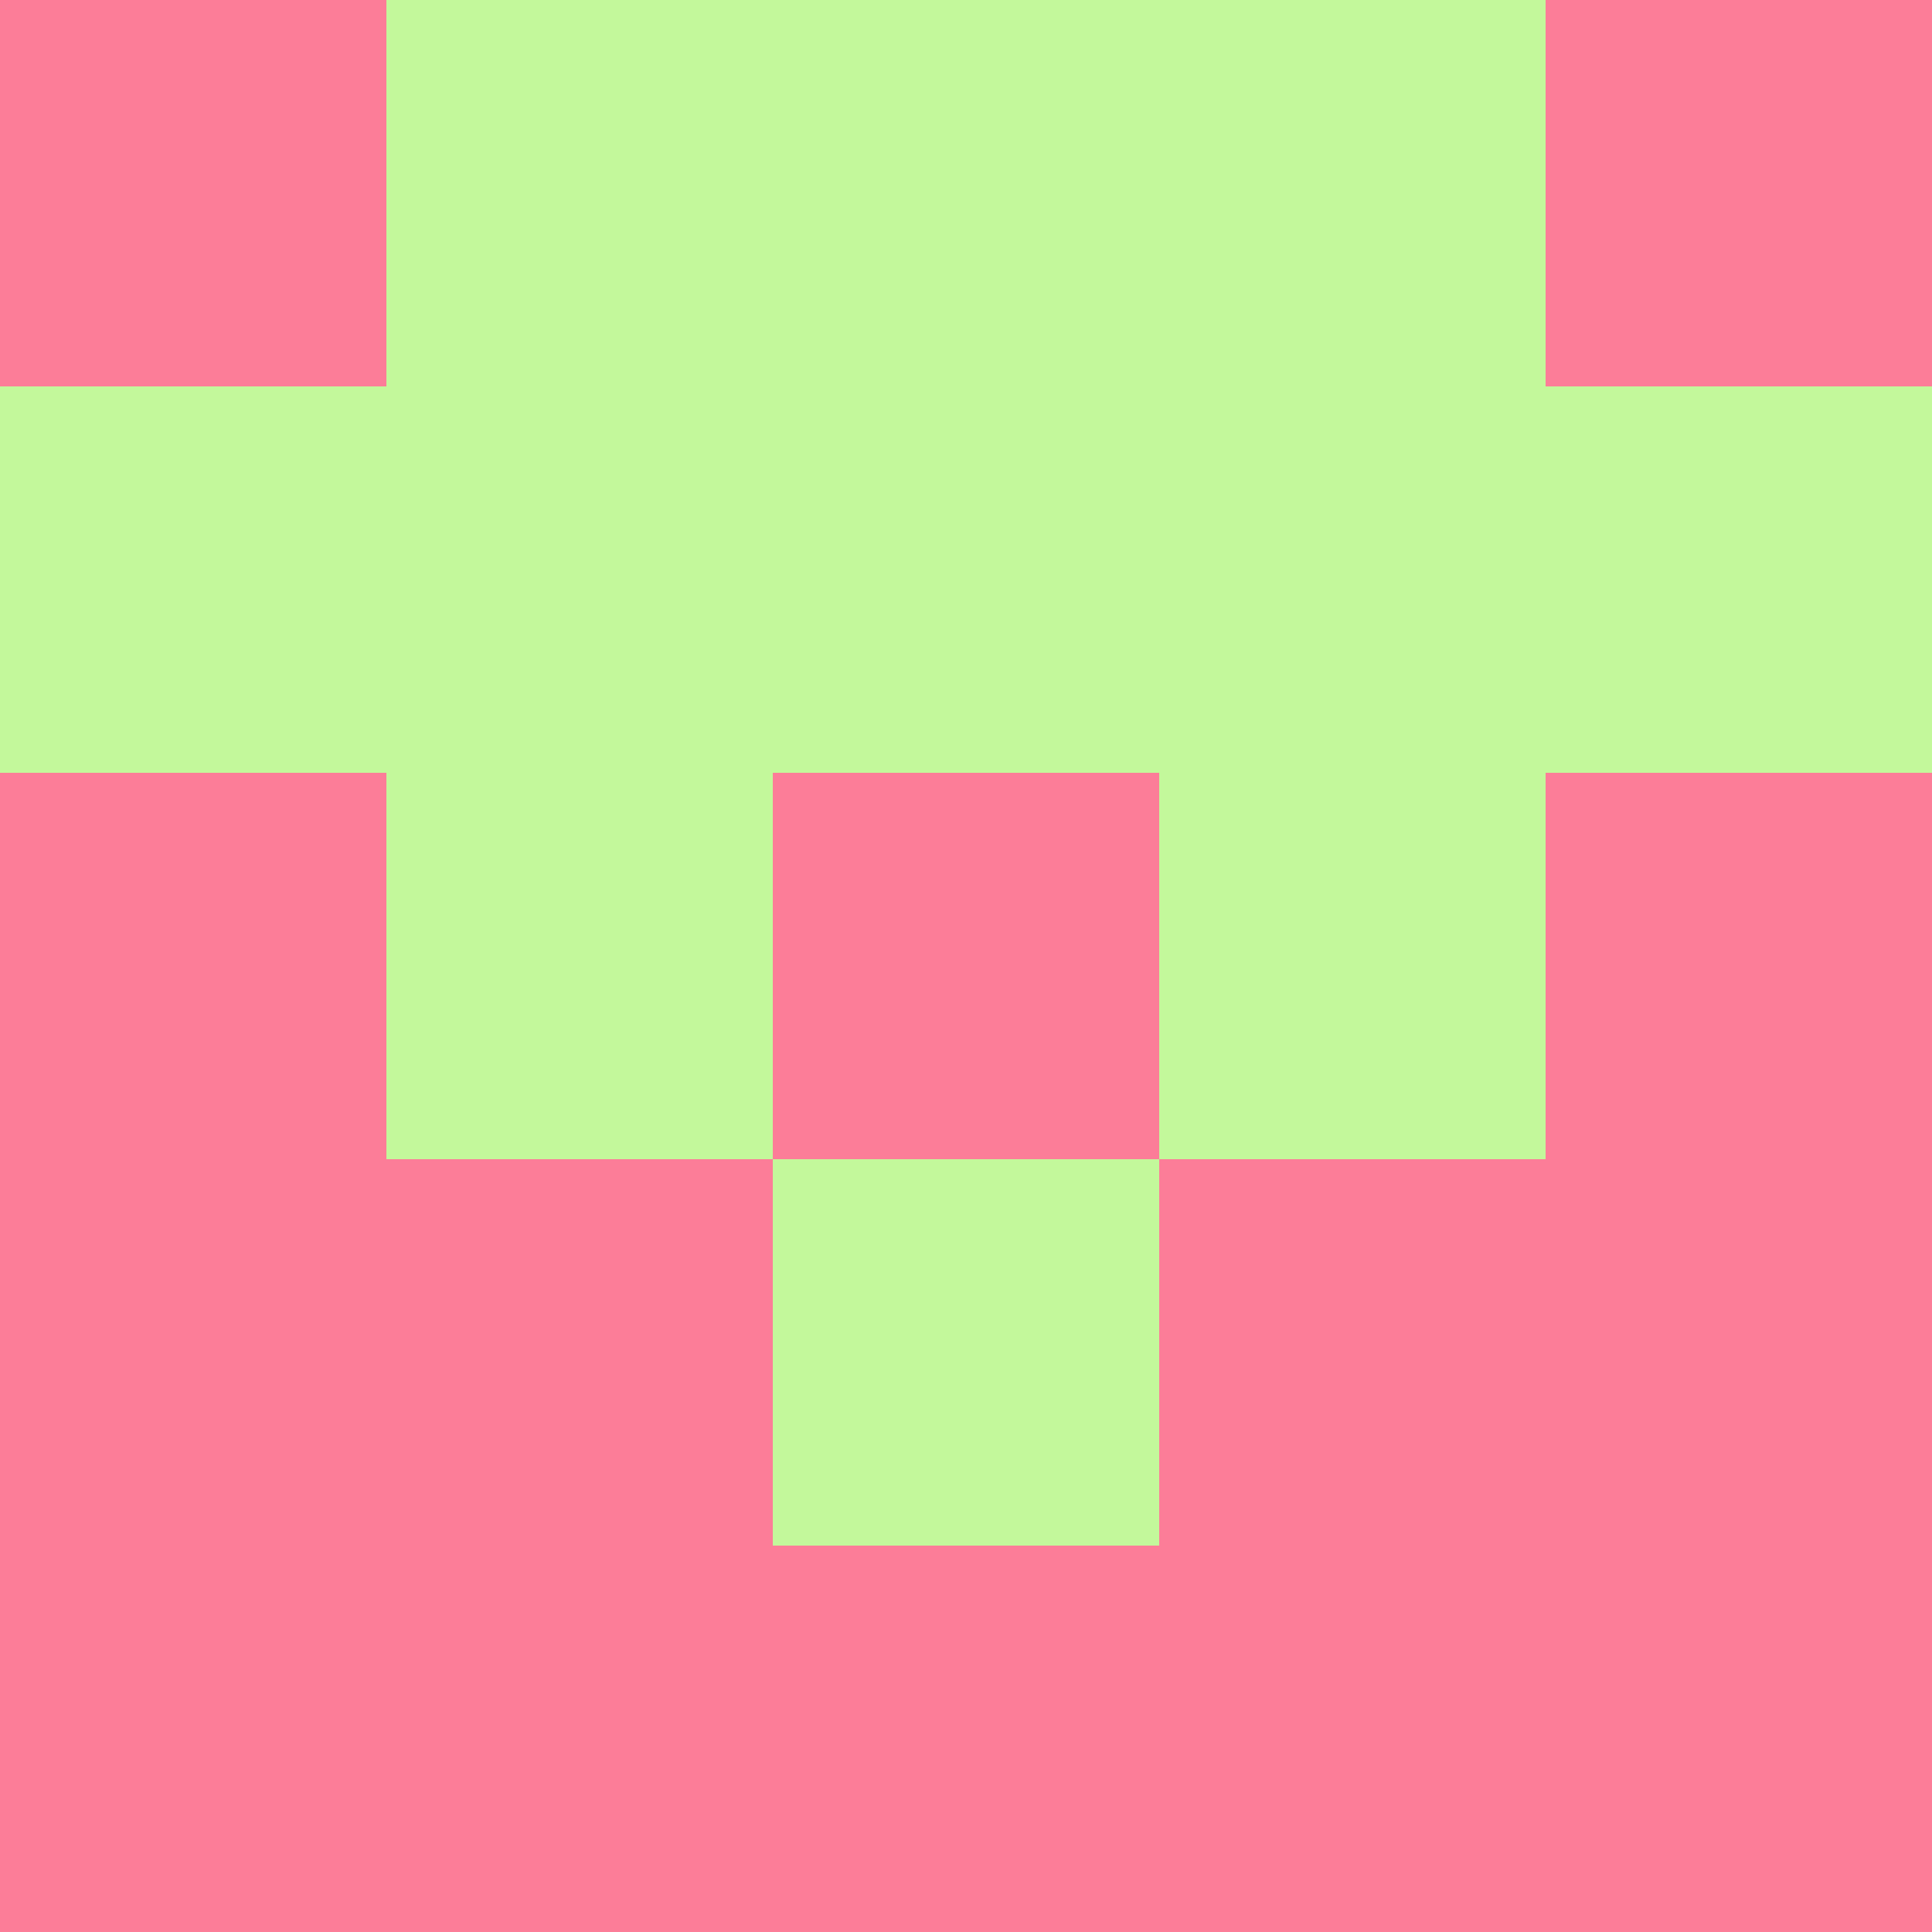 <?xml version="1.0" encoding="utf-8"?>
<!DOCTYPE svg PUBLIC "-//W3C//DTD SVG 20010904//EN"
        "http://www.w3.org/TR/2001/REC-SVG-20010904/DTD/svg10.dtd">

<svg width="400" height="400" viewBox="0 0 5 5"
    xmlns="http://www.w3.org/2000/svg"
    xmlns:xlink="http://www.w3.org/1999/xlink">
            <rect x="0" y="0" width="1" height="1" fill="#FC7D98" />
        <rect x="0" y="1" width="1" height="1" fill="#C3F89B" />
        <rect x="0" y="2" width="1" height="1" fill="#FC7D98" />
        <rect x="0" y="3" width="1" height="1" fill="#FC7D98" />
        <rect x="0" y="4" width="1" height="1" fill="#FC7D98" />
                <rect x="1" y="0" width="1" height="1" fill="#C3F89B" />
        <rect x="1" y="1" width="1" height="1" fill="#C3F89B" />
        <rect x="1" y="2" width="1" height="1" fill="#C3F89B" />
        <rect x="1" y="3" width="1" height="1" fill="#FC7D98" />
        <rect x="1" y="4" width="1" height="1" fill="#FC7D98" />
                <rect x="2" y="0" width="1" height="1" fill="#C3F89B" />
        <rect x="2" y="1" width="1" height="1" fill="#C3F89B" />
        <rect x="2" y="2" width="1" height="1" fill="#FC7D98" />
        <rect x="2" y="3" width="1" height="1" fill="#C3F89B" />
        <rect x="2" y="4" width="1" height="1" fill="#FC7D98" />
                <rect x="3" y="0" width="1" height="1" fill="#C3F89B" />
        <rect x="3" y="1" width="1" height="1" fill="#C3F89B" />
        <rect x="3" y="2" width="1" height="1" fill="#C3F89B" />
        <rect x="3" y="3" width="1" height="1" fill="#FC7D98" />
        <rect x="3" y="4" width="1" height="1" fill="#FC7D98" />
                <rect x="4" y="0" width="1" height="1" fill="#FC7D98" />
        <rect x="4" y="1" width="1" height="1" fill="#C3F89B" />
        <rect x="4" y="2" width="1" height="1" fill="#FC7D98" />
        <rect x="4" y="3" width="1" height="1" fill="#FC7D98" />
        <rect x="4" y="4" width="1" height="1" fill="#FC7D98" />
        
</svg>


